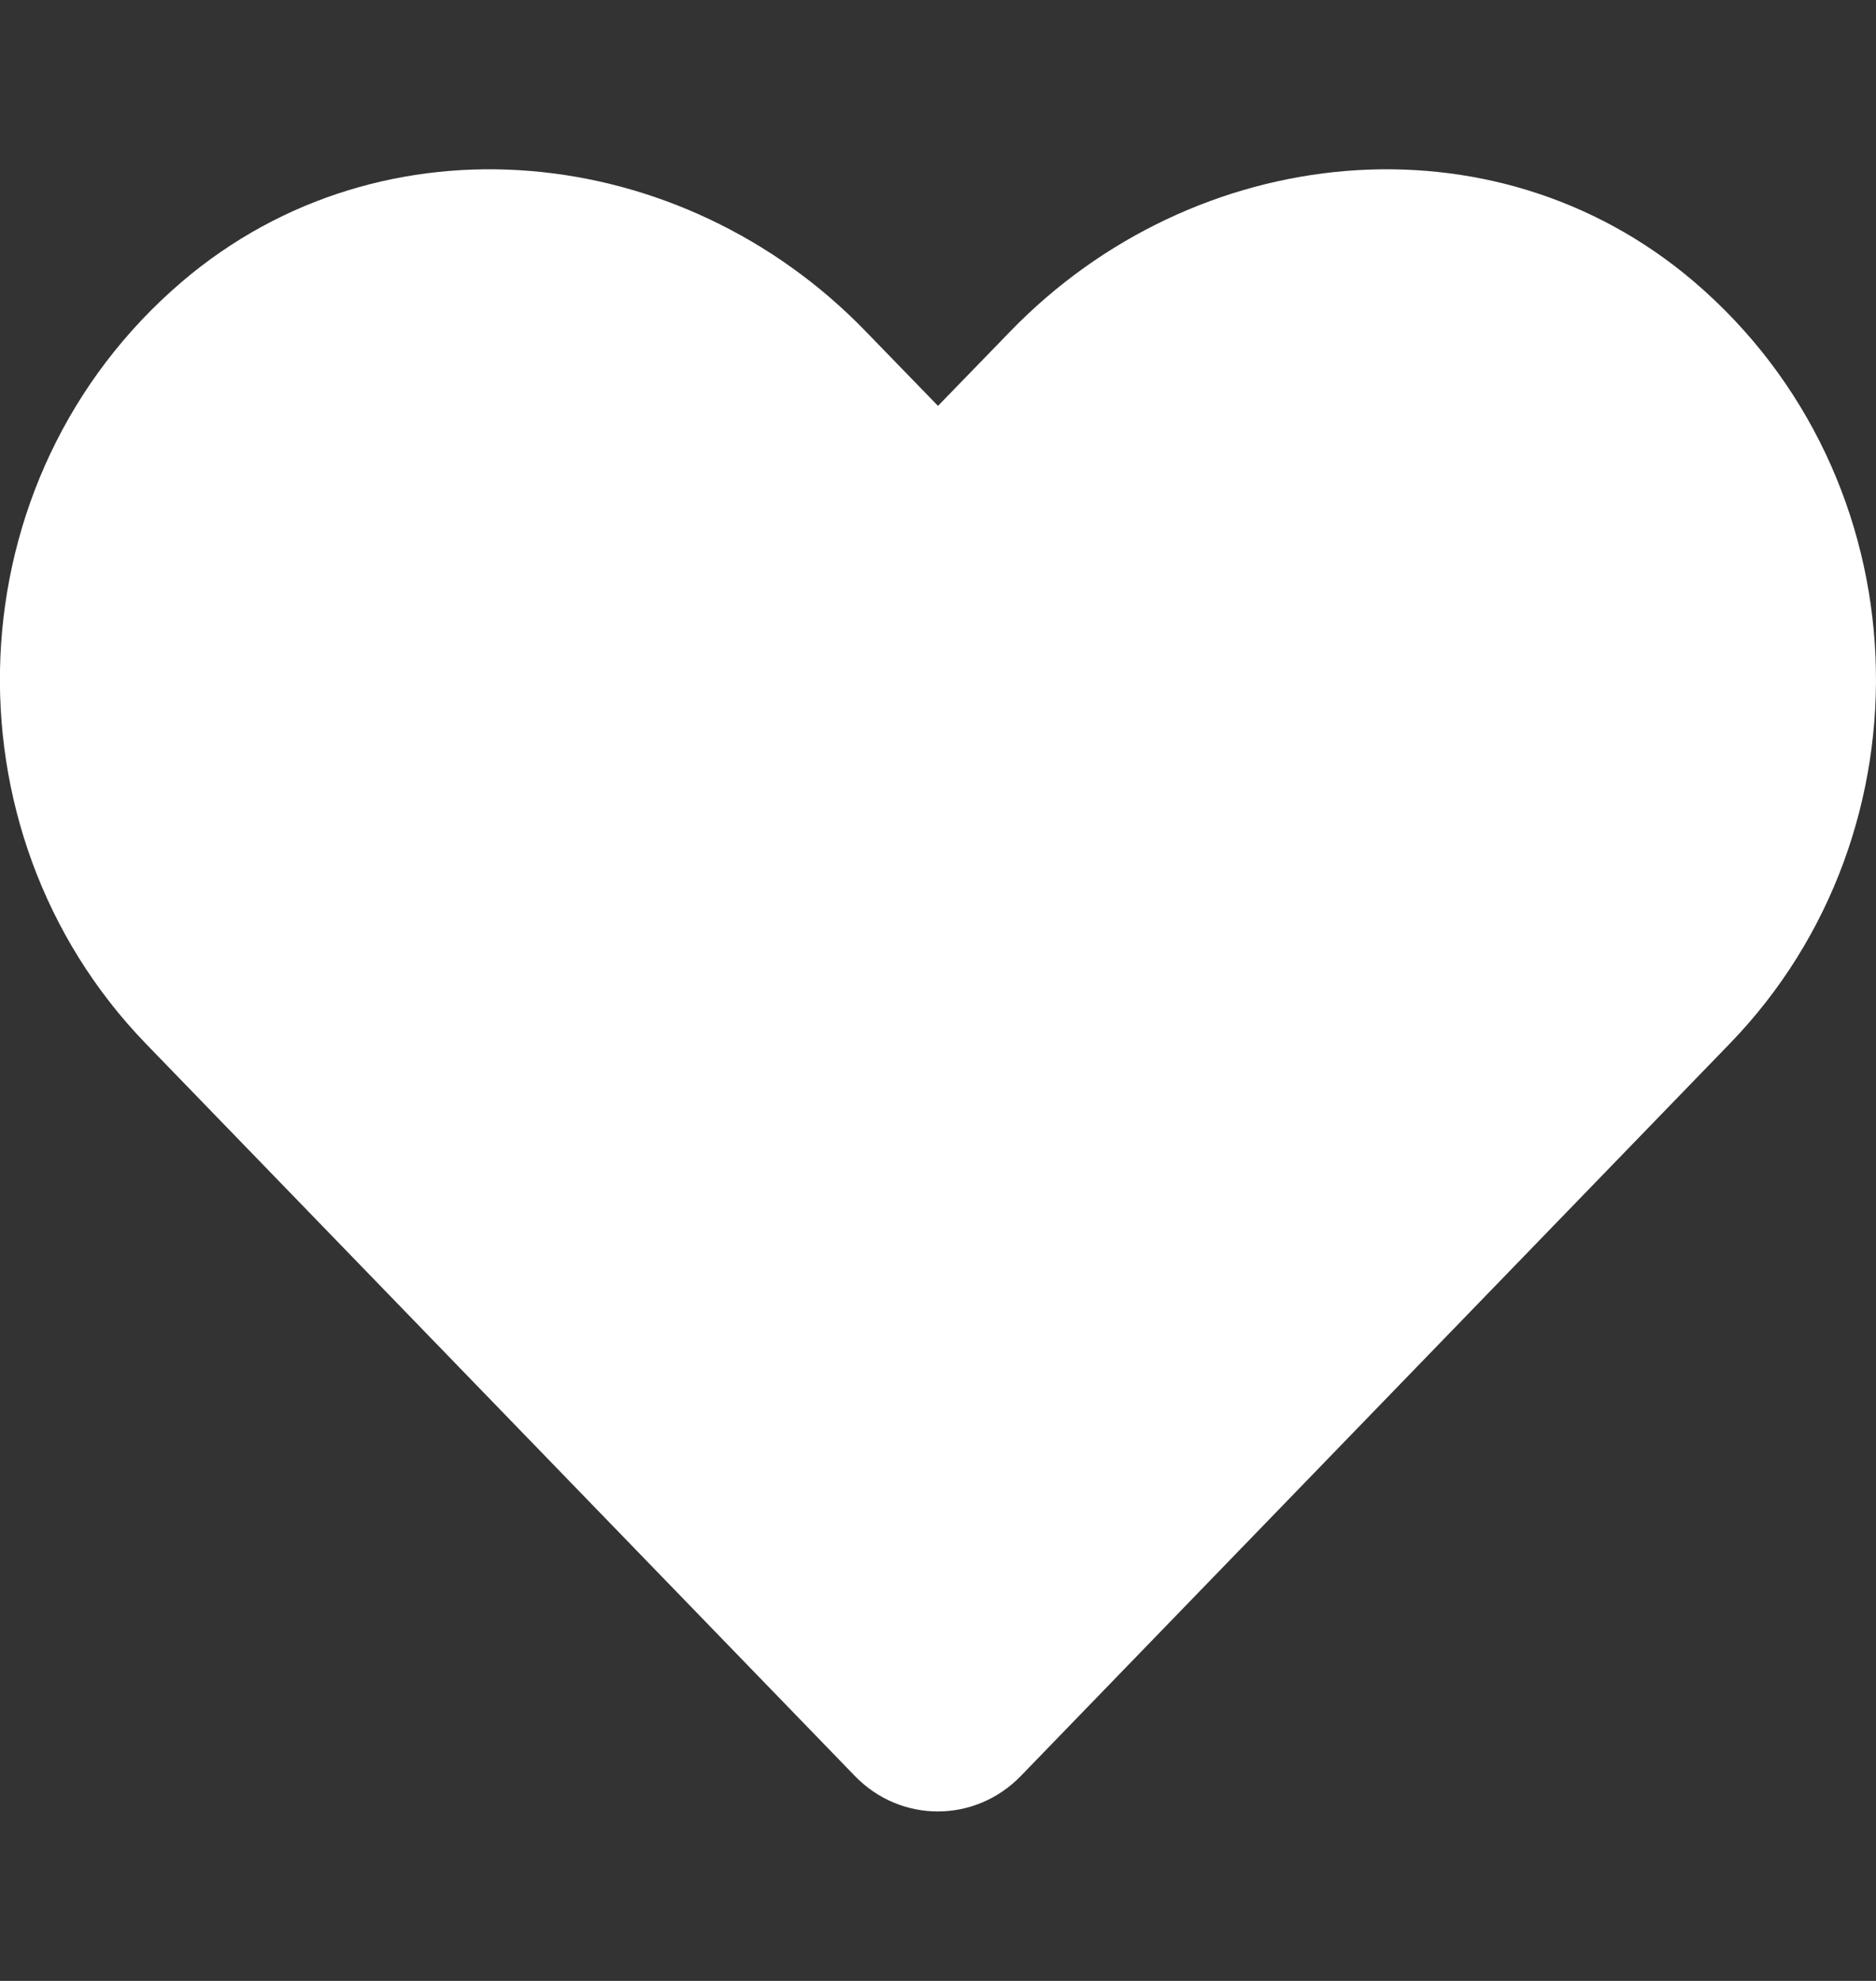 <svg width="18" height="19" viewBox="0 0 18 19" fill="none" xmlns="http://www.w3.org/2000/svg">
<rect x="0" y="0" width="18" height="19" fill="#333333" stroke="none"/>
<g clip-path="url(#clip0_162_1153)">
<path d="M16.253 2.701C14.326 1.059 11.461 1.354 9.693 3.179L9 3.893L8.307 3.179C6.543 1.354 3.674 1.059 1.747 2.701C-0.461 4.585 -0.577 7.967 1.399 10.01L8.202 17.034C8.641 17.488 9.355 17.488 9.795 17.034L16.597 10.01C18.577 7.967 18.46 4.585 16.253 2.701Z" fill="white"/>
</g>
<defs>
<clipPath id="clip0_162_1153">
<rect width="18" height="18" fill="white" transform="translate(0 0.5)"/>
</clipPath>
</defs>
</svg>
